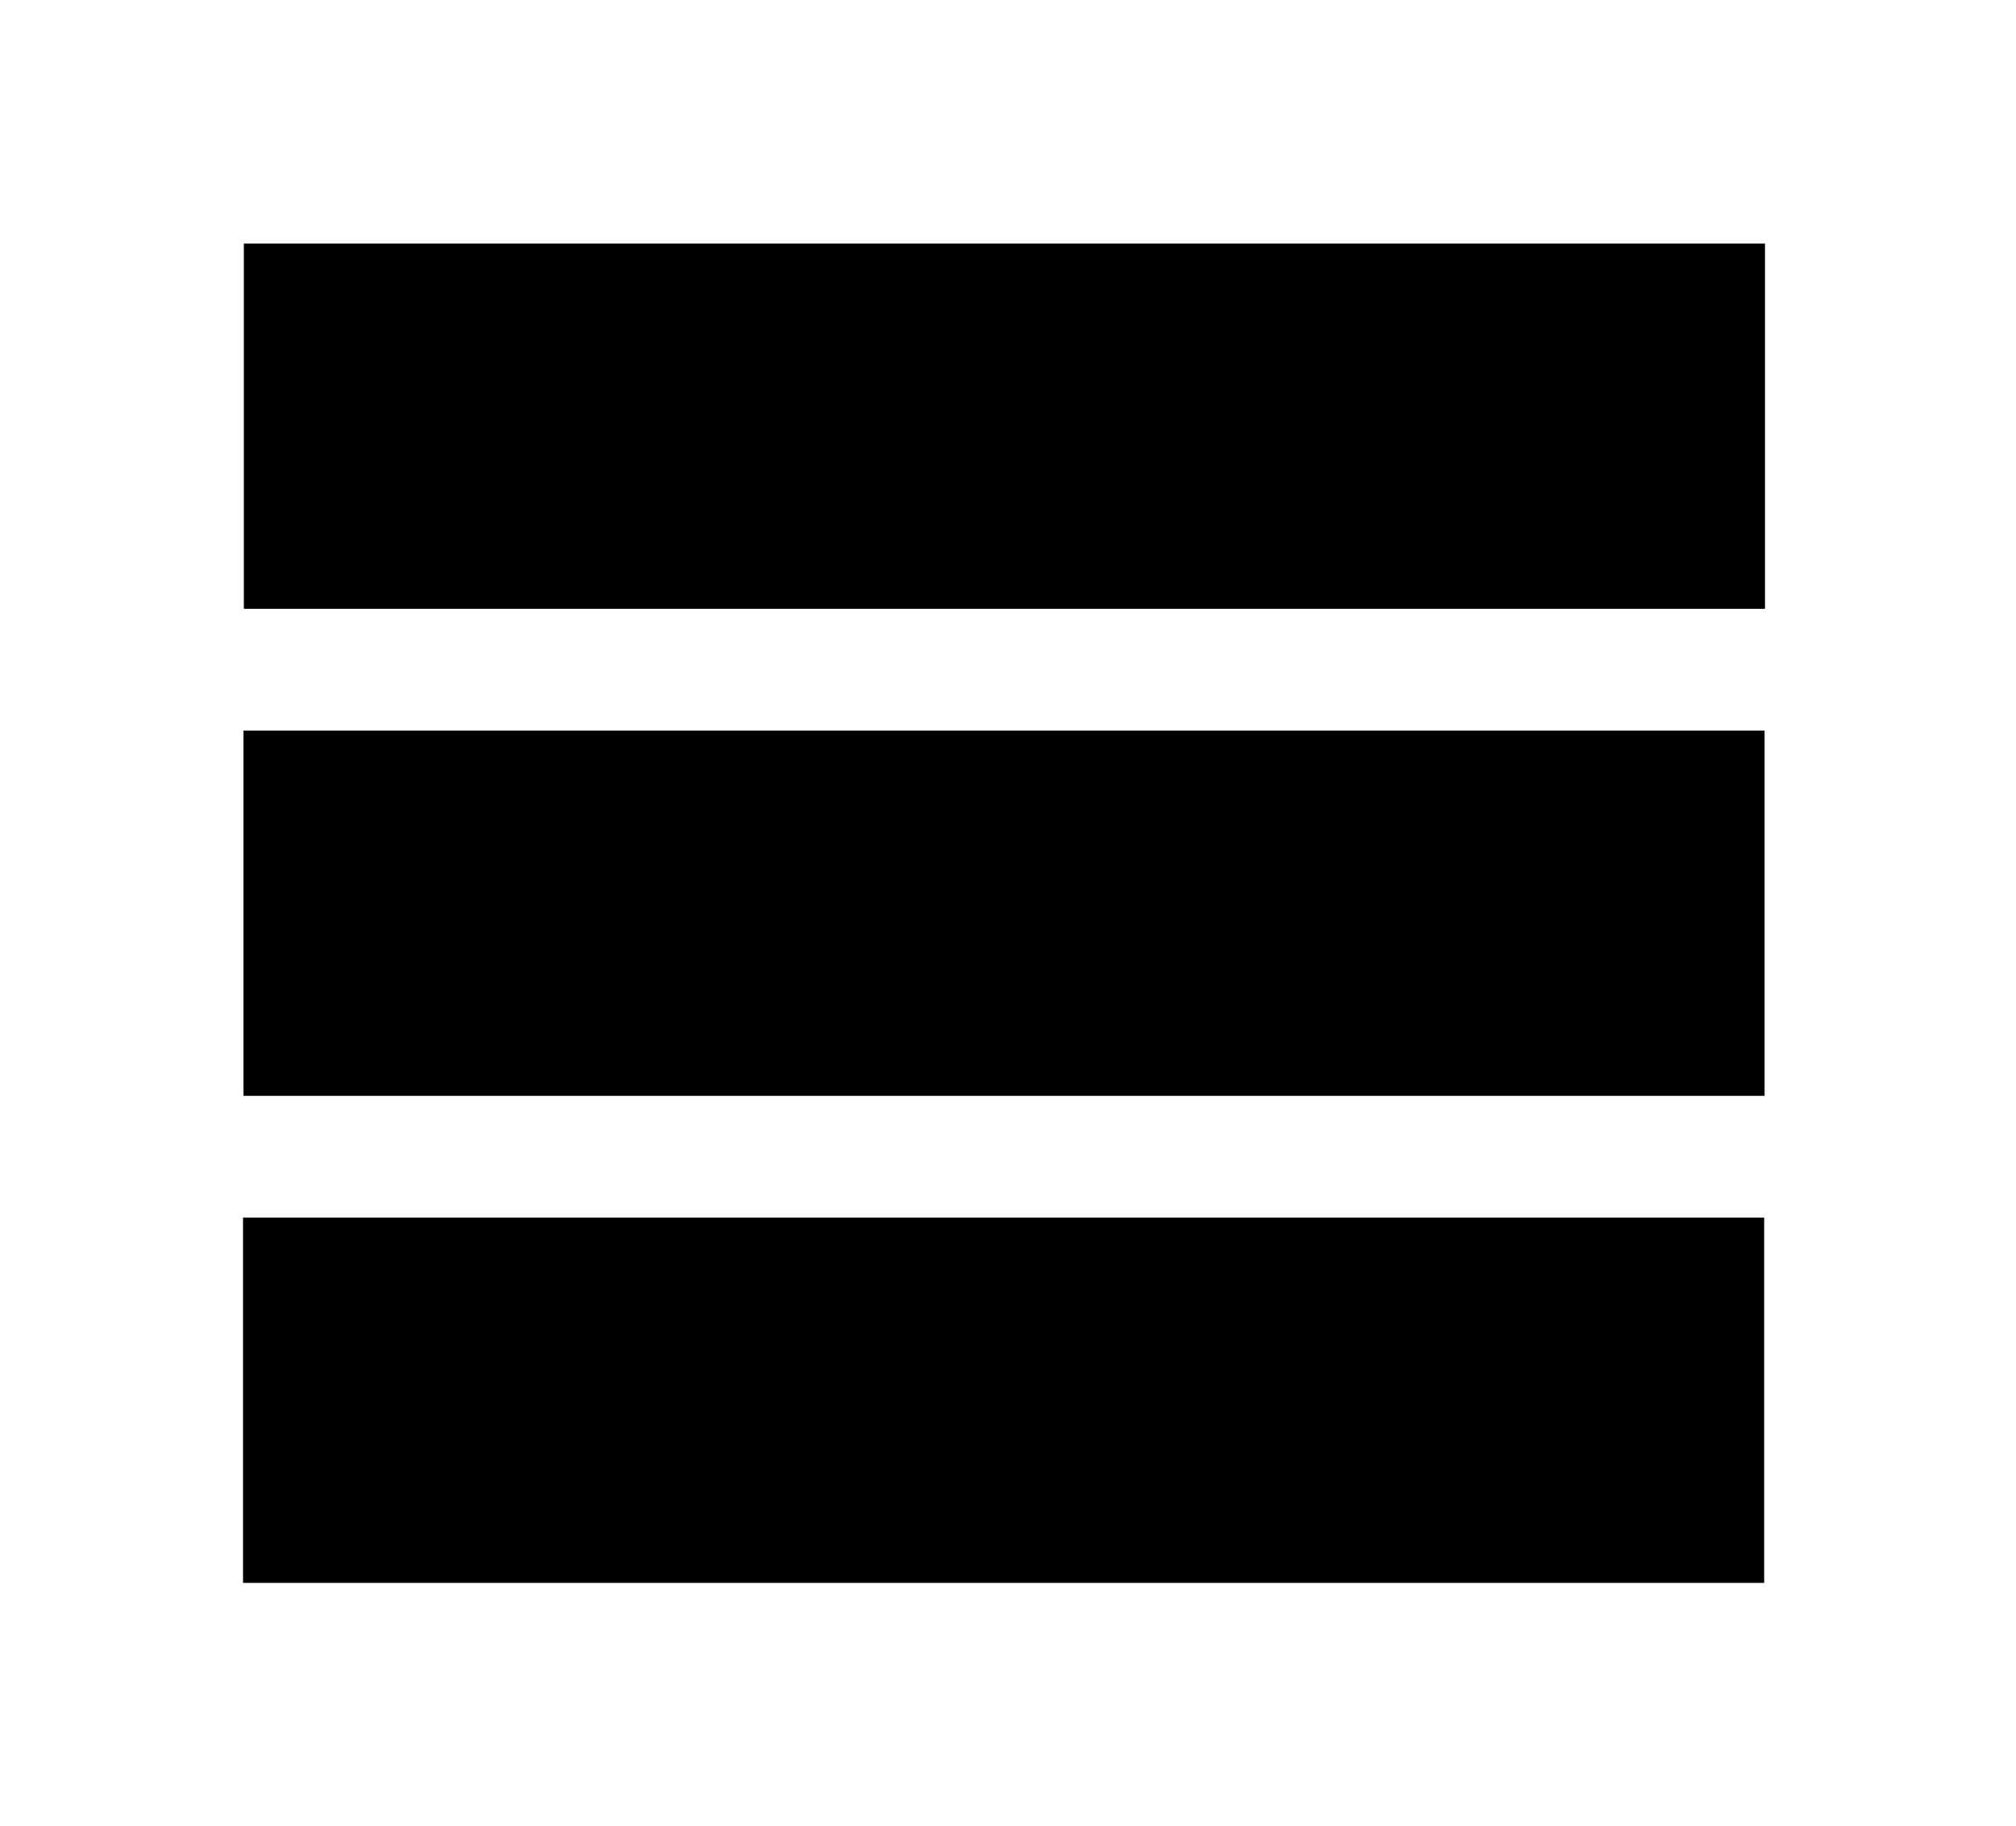 <svg viewBox="0 0 138 125" xmlns="http://www.w3.org/2000/svg"  stroke-linecap="round" stroke-linejoin="round" stroke-miterlimit="1.5">
<path fill="none" d="M-33.333-200h829.167V929.17H-33.333z"/>
<path d="M133.333 12.554a8.39 8.39 0 00-8.387-8.387H12.554a8.39 8.39 0 00-8.387 8.387v99.892a8.39 8.39 0 008.387 8.387h112.392a8.39 8.39 0 008.387-8.387V12.554z" fill="none"  stroke-width="8.33"/>
<path d="M16.691 16.667h104.127v25H16.691zM16.663 50H120.79v25H16.663zM16.636 83.333h104.127v25H16.636z"/>
</svg>